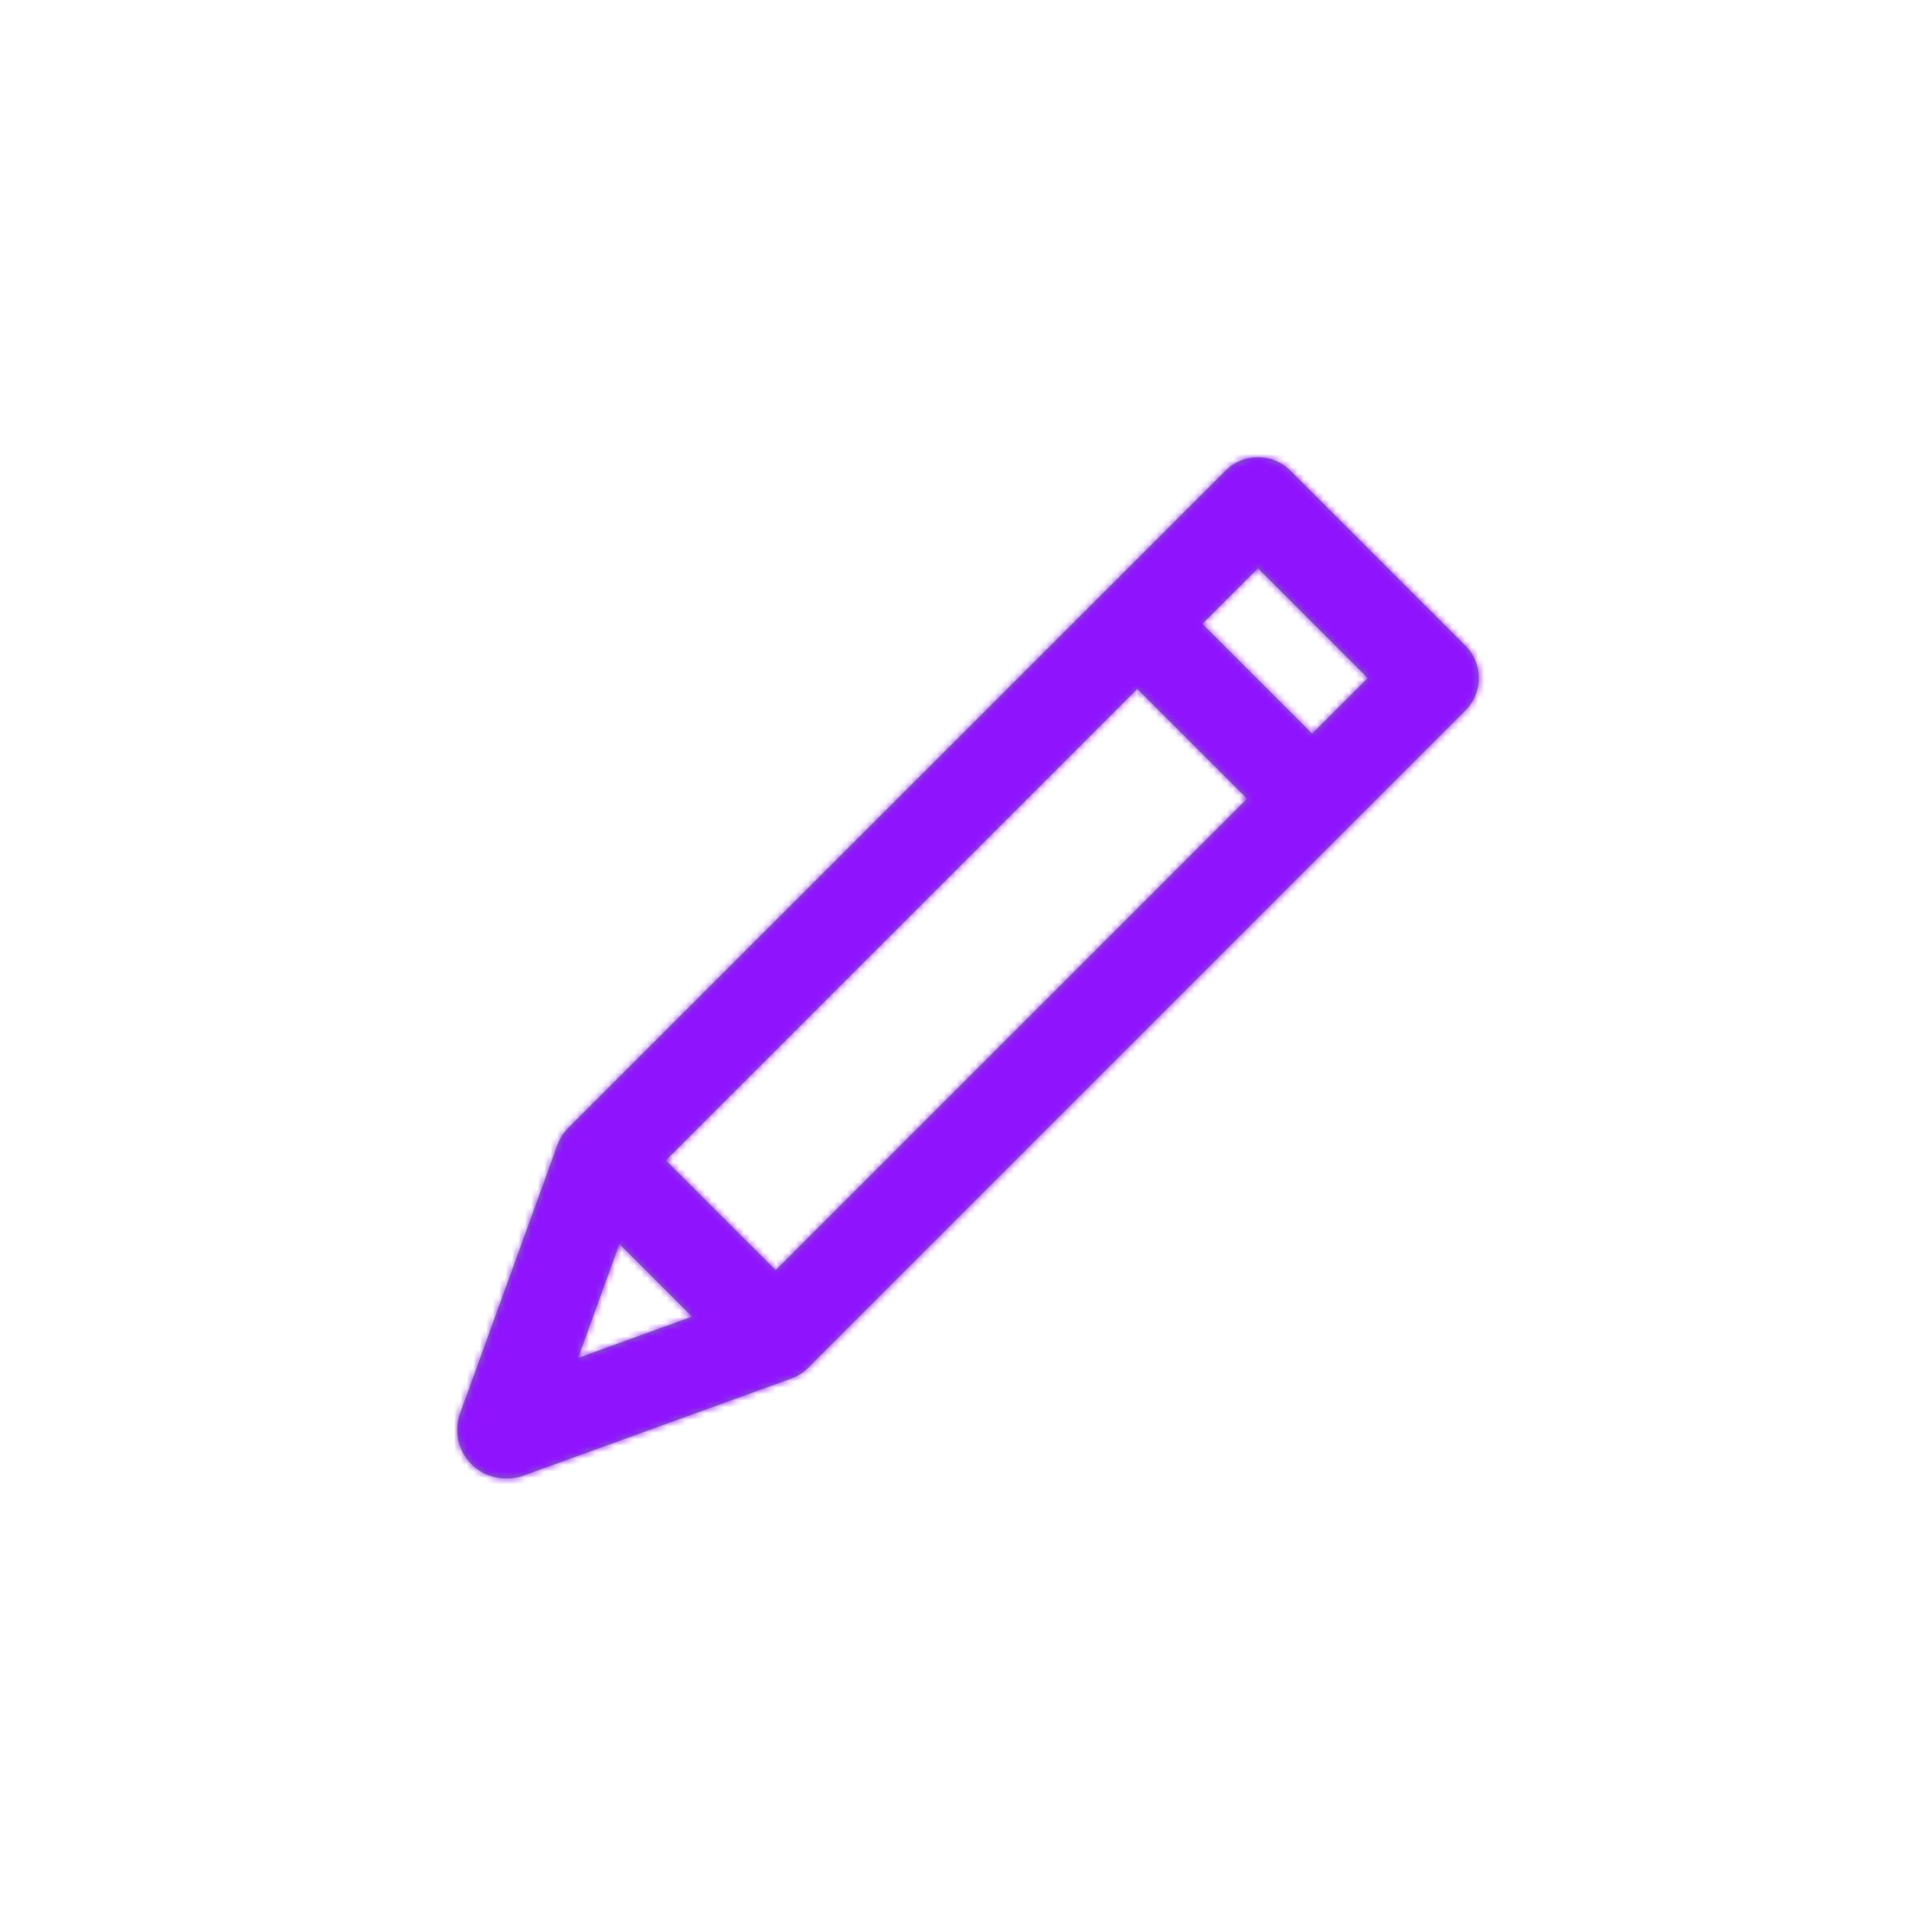 <svg xmlns="http://www.w3.org/2000/svg" xmlns:xlink="http://www.w3.org/1999/xlink" width="300" height="300" viewBox="0 0 300 300">
    <defs>
        <path id="a" d="M227.537 100.243l-27.15-27.15a7.14 7.14 0 0 0-10.1 0L88.242 175.129c-.037.037-.068.077-.104.115a7.03 7.03 0 0 0-.22.243 7.101 7.101 0 0 0-.225.266c-.08.1-.154.204-.228.308a7.204 7.204 0 0 0-.173.253c-.073.113-.142.23-.209.347a7.106 7.106 0 0 0-.435.91c-.023.059-.052.114-.073.174L71.459 219.44a7.543 7.543 0 0 0 7.339 10.129 7.127 7.127 0 0 0 2.413-.405l41.674-15.11c.061-.022.117-.05.177-.074.091-.036.18-.074.27-.114a7.11 7.11 0 0 0 1.015-.547c.056-.036.11-.074.165-.112.141-.098.28-.199.412-.306.045-.036.09-.075.134-.112a7.09 7.09 0 0 0 .39-.354c.018-.017.036-.031.053-.048l102.036-102.043a7.14 7.14 0 0 0 0-10.101zm-50.931 6.73l17.05 17.051-73.205 73.212-17.056-17.056 73.21-73.206zM96.183 193.17l11.277 11.278-17.696 6.418 6.419-17.696zm107.574-79.247l-17.05-17.05 8.63-8.629 17.049 17.05-8.63 8.629z"/>
    </defs>
    <g fill="none" fill-rule="evenodd">
        <mask id="b" fill="#fff">
            <use xlink:href="#a"/>
        </mask>
        <use fill="#768796" fill-rule="nonzero" xlink:href="#a"/>
        <g fill="#9013FE" mask="url(#b)">
            <path d="M70 70h166v166H70z"/>
        </g>
    </g>
</svg>
